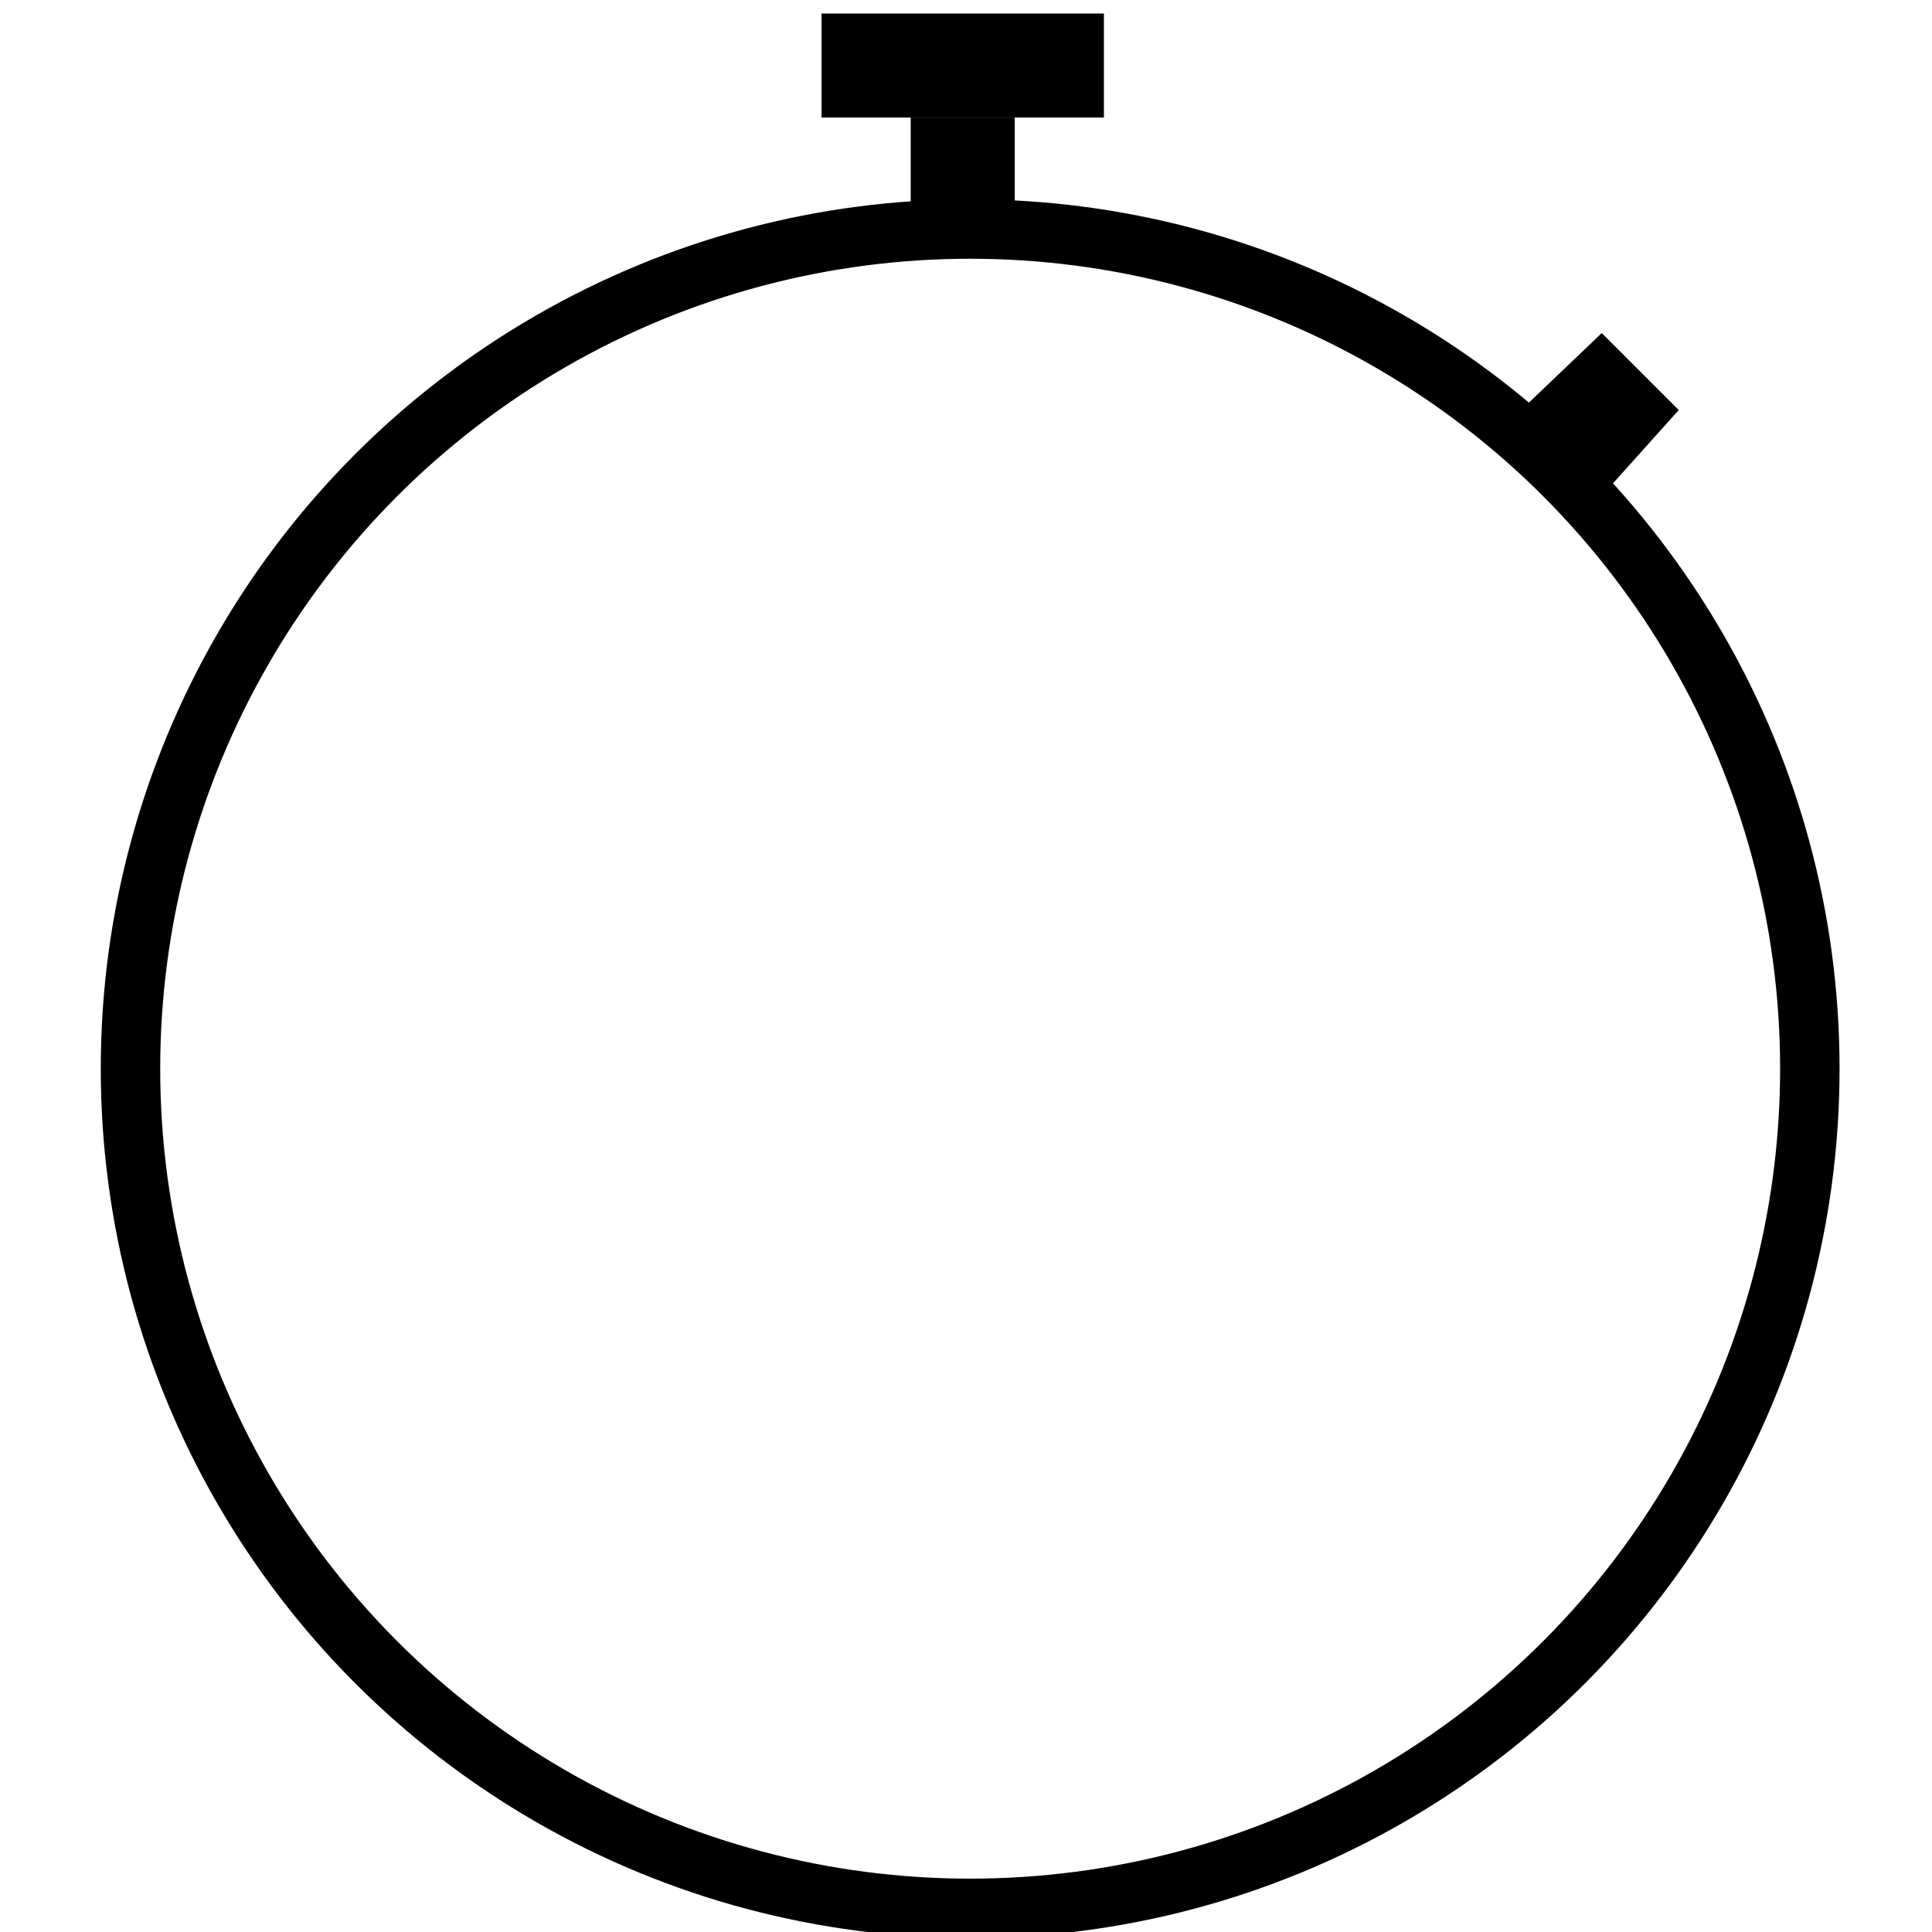 <svg id="Layer_1" data-name="Layer 1" xmlns="http://www.w3.org/2000/svg" width="130" height="130" viewBox="0 0 130 130">
  <defs>
    <style>
      .cls-1 {
        fill: none;
        stroke-width: 4px;
      }

      .cls-1, .cls-2 {
        stroke: #000;
        stroke-miterlimit: 10;
      }

      .cls-2 {
        stroke-width: 3px;
      }
    </style>
  </defs>
  <g>
    <circle class="cls-1" cx="65.28" cy="71.91" r="56.5"/>
    <polygon points="101.42 28.48 107.78 22.41 112.96 27.59 107.19 34.02 101.42 28.48"/>
    <rect class="cls-2" x="62.78" y="9.41" width="4" height="6"/>
    <rect class="cls-2" x="56.78" y="2.41" width="16" height="4"/>
  </g>
</svg>
